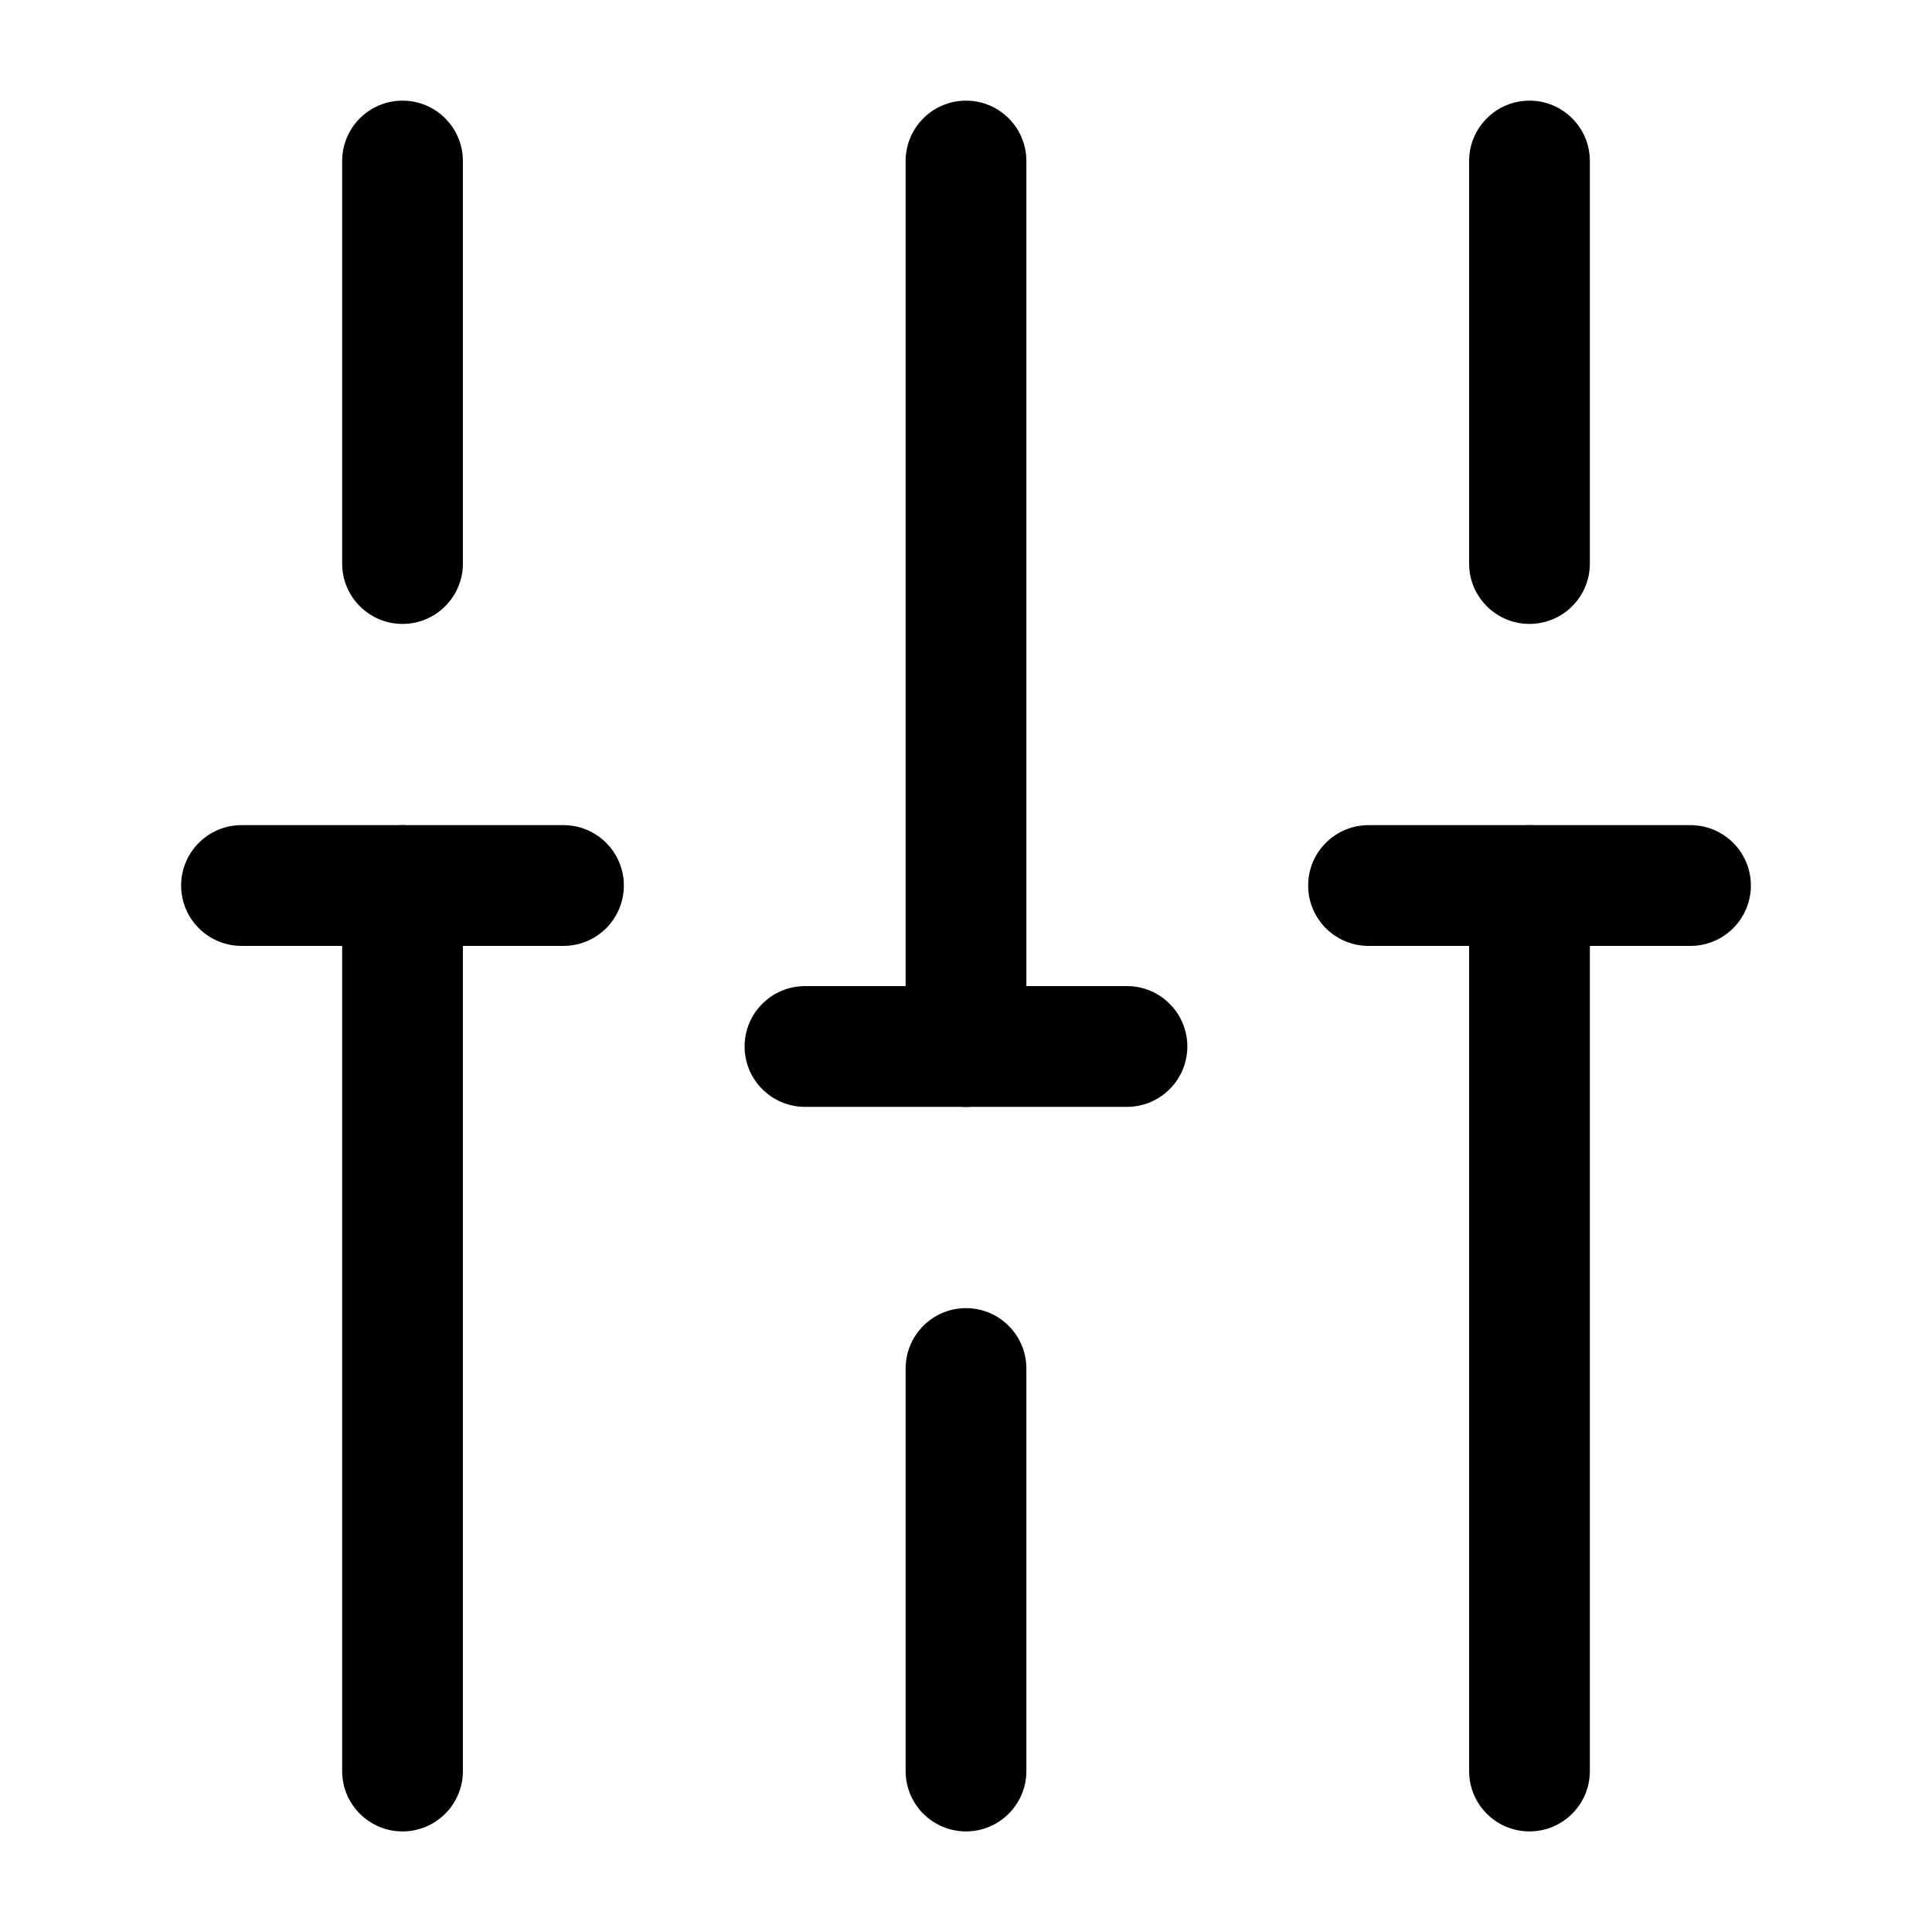 <!-- Generated by IcoMoon.io -->
<svg version="1.1" xmlns="http://www.w3.org/2000/svg" width="32" height="32" viewBox="0 0 32 32">
<title>setting-5</title>
<path d="M25.333 13.667c0.552 0 1 0.448 1 1v14.667c0 0.552-0.448 1-1 1s-1-0.448-1-1v-14.667c0-0.552 0.448-1 1-1z"></path>
<path d="M25.333 1.667c0.552 0 1 0.448 1 1v6.667c0 0.552-0.448 1-1 1s-1-0.448-1-1v-6.667c0-0.552 0.448-1 1-1z"></path>
<path d="M16 21.667c0.552 0 1 0.448 1 1v6.667c0 0.552-0.448 1-1 1s-1-0.448-1-1v-6.667c0-0.552 0.448-1 1-1z"></path>
<path d="M16 1.667c0.552 0 1 0.448 1 1v14.667c0 0.552-0.448 1-1 1s-1-0.448-1-1v-14.667c0-0.552 0.448-1 1-1z"></path>
<path d="M6.667 13.667c0.552 0 1 0.448 1 1v14.667c0 0.552-0.448 1-1 1s-1-0.448-1-1v-14.667c0-0.552 0.448-1 1-1z"></path>
<path d="M6.667 1.667c0.552 0 1 0.448 1 1v6.667c0 0.552-0.448 1-1 1s-1-0.448-1-1v-6.667c0-0.552 0.448-1 1-1z"></path>
<path d="M3 14.667c0-0.552 0.448-1 1-1h5.333c0.552 0 1 0.448 1 1s-0.448 1-1 1h-5.333c-0.552 0-1-0.448-1-1z"></path>
<path d="M21.667 14.667c0-0.552 0.448-1 1-1h5.333c0.552 0 1 0.448 1 1s-0.448 1-1 1h-5.333c-0.552 0-1-0.448-1-1z"></path>
<path d="M12.333 17.333c0-0.552 0.448-1 1-1h5.333c0.552 0 1 0.448 1 1s-0.448 1-1 1h-5.333c-0.552 0-1-0.448-1-1z"></path>
</svg>
